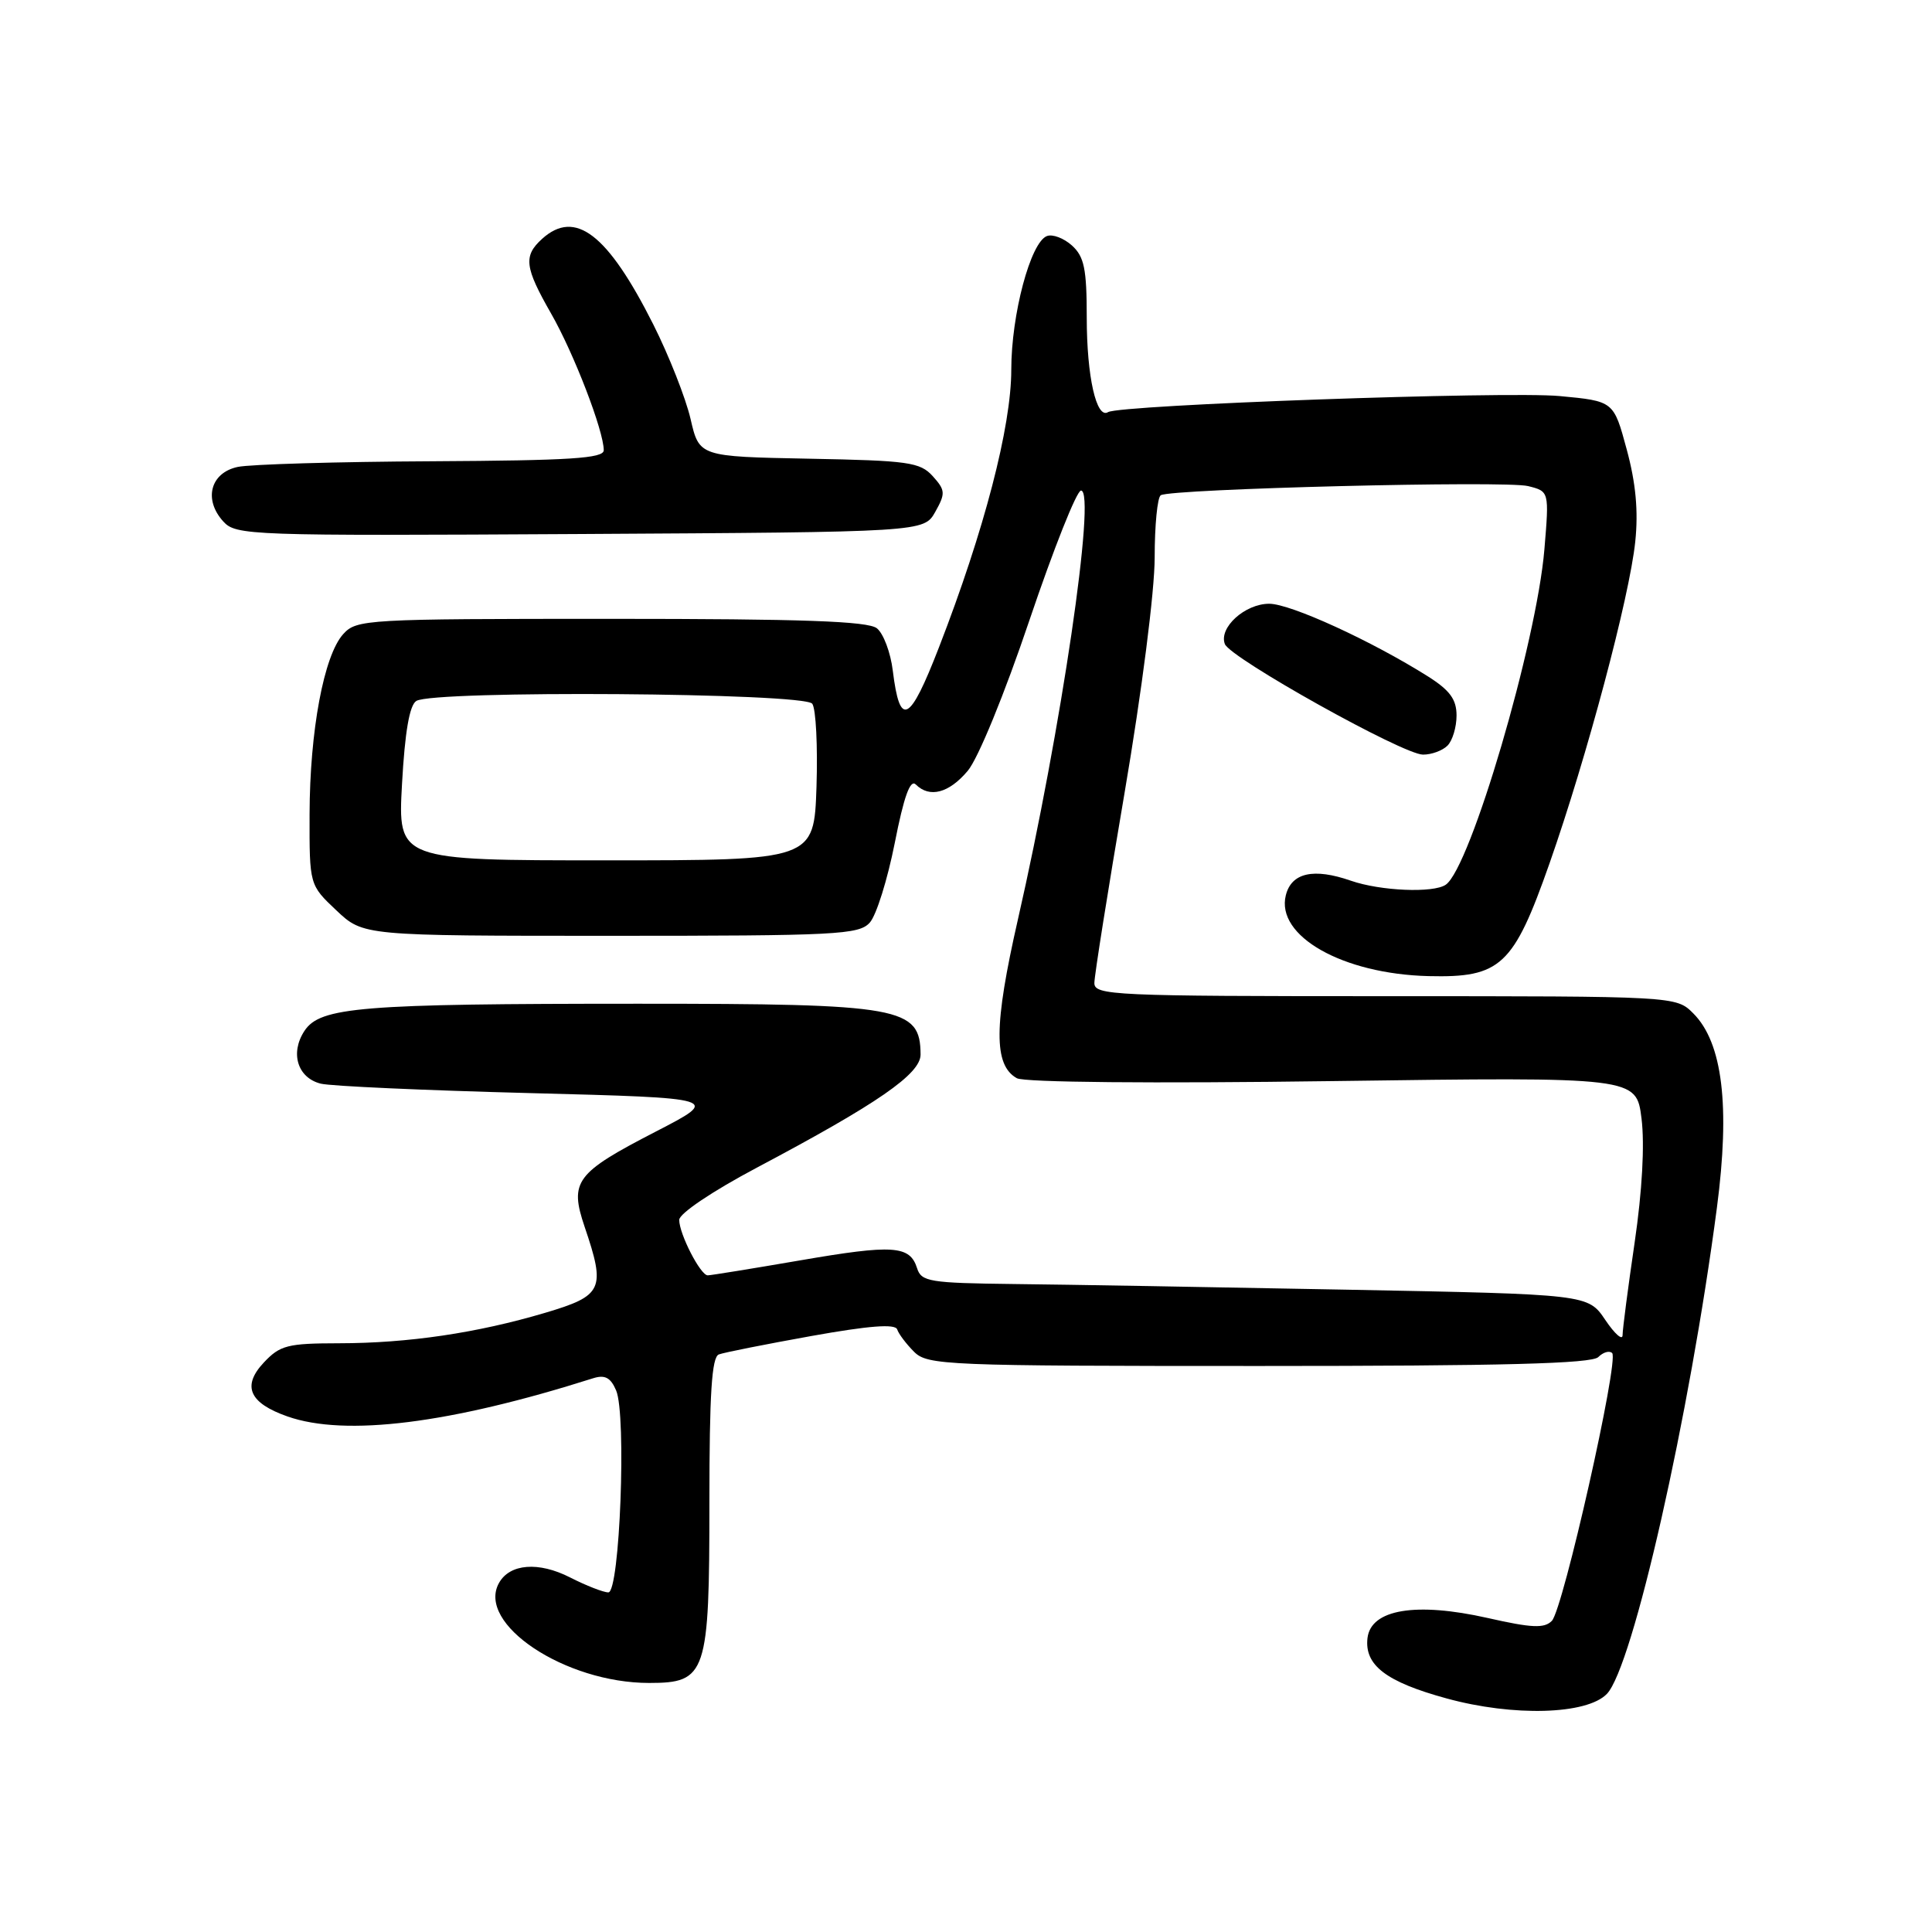 <?xml version="1.0" encoding="UTF-8" standalone="no"?>
<!DOCTYPE svg PUBLIC "-//W3C//DTD SVG 1.1//EN" "http://www.w3.org/Graphics/SVG/1.1/DTD/svg11.dtd" >
<svg xmlns="http://www.w3.org/2000/svg" xmlns:xlink="http://www.w3.org/1999/xlink" version="1.1" viewBox="0 0 256 256">
 <g >
 <path fill="currentColor"
d=" M 212.92 224.45 C 216.35 220.89 223.88 187.62 227.50 160.02 C 229.27 146.55 228.25 138.16 224.37 134.28 C 222.09 132.00 222.09 132.00 183.55 132.00 C 147.50 132.00 145.00 131.89 145.01 130.25 C 145.01 129.29 146.81 117.95 149.01 105.06 C 151.31 91.56 153.00 78.33 153.00 73.87 C 153.00 69.61 153.36 65.89 153.81 65.62 C 155.19 64.77 199.52 63.66 202.48 64.41 C 205.28 65.11 205.28 65.11 204.64 72.80 C 203.60 85.19 194.84 114.99 191.57 117.23 C 189.93 118.36 182.92 118.06 179.00 116.70 C 174.06 114.98 171.13 115.64 170.38 118.62 C 169.02 124.03 177.91 129.06 189.30 129.34 C 198.85 129.57 200.54 128.00 205.32 114.40 C 210.27 100.30 215.91 79.15 216.68 71.77 C 217.10 67.73 216.76 64.02 215.55 59.56 C 213.82 53.15 213.82 53.15 206.66 52.48 C 199.55 51.82 148.40 53.64 146.82 54.61 C 145.28 55.56 144.00 49.89 144.00 42.09 C 144.00 35.63 143.67 34.01 142.04 32.53 C 140.96 31.56 139.47 30.99 138.72 31.28 C 136.55 32.11 134.00 41.67 134.00 48.99 C 134.00 56.54 130.42 70.30 124.42 85.77 C 120.52 95.83 119.24 96.48 118.30 88.87 C 118.01 86.47 117.06 83.94 116.19 83.25 C 115.00 82.31 106.38 82.00 80.96 82.00 C 48.46 82.00 47.25 82.07 45.48 84.02 C 42.91 86.86 41.05 96.85 41.02 107.88 C 41.00 117.26 41.00 117.26 44.57 120.63 C 48.14 124.00 48.14 124.00 80.92 124.00 C 110.87 124.00 113.82 123.85 115.25 122.25 C 116.12 121.29 117.60 116.54 118.56 111.70 C 119.77 105.54 120.61 103.21 121.35 103.95 C 123.17 105.77 125.74 105.10 128.23 102.14 C 129.61 100.50 133.11 91.96 136.42 82.14 C 139.61 72.71 142.67 65.00 143.24 65.00 C 145.28 65.00 140.60 96.78 134.87 121.87 C 131.68 135.87 131.64 141.14 134.74 142.87 C 135.72 143.42 152.65 143.58 176.61 143.25 C 216.82 142.70 216.82 142.70 217.51 148.21 C 217.94 151.67 217.60 157.81 216.60 164.63 C 215.72 170.62 215.00 176.15 215.00 176.91 C 215.00 177.67 213.97 176.77 212.71 174.90 C 210.42 171.50 210.42 171.50 178.46 170.89 C 160.88 170.55 141.02 170.21 134.32 170.14 C 123.18 170.01 122.08 169.83 121.52 168.05 C 120.56 165.02 118.36 164.88 106.00 167.01 C 99.67 168.10 94.17 168.99 93.78 168.99 C 92.82 169.00 90.00 163.51 90.00 161.64 C 90.00 160.80 94.40 157.84 100.25 154.74 C 116.31 146.23 122.00 142.30 121.98 139.72 C 121.94 133.44 119.48 133.00 84.58 133.00 C 47.76 133.00 42.42 133.43 40.34 136.60 C 38.41 139.54 39.43 142.82 42.50 143.59 C 43.81 143.92 56.26 144.48 70.19 144.84 C 95.50 145.50 95.50 145.50 86.86 149.96 C 76.26 155.43 75.43 156.54 77.47 162.57 C 80.28 170.84 79.89 171.68 72.25 173.95 C 63.22 176.63 54.10 177.98 44.92 177.99 C 38.11 178.00 37.11 178.25 34.96 180.54 C 32.03 183.66 33.02 185.91 38.10 187.69 C 45.77 190.38 59.62 188.65 78.58 182.63 C 80.15 182.13 80.91 182.53 81.64 184.24 C 83.03 187.48 82.13 211.00 80.61 211.00 C 79.96 211.00 77.68 210.11 75.54 209.02 C 71.37 206.89 67.55 207.19 66.12 209.75 C 63.09 215.16 74.87 223.00 86.01 223.00 C 93.62 223.00 94.00 221.85 94.00 199.00 C 94.00 184.67 94.31 179.82 95.25 179.47 C 95.94 179.21 101.45 178.12 107.50 177.03 C 115.15 175.66 118.61 175.39 118.88 176.15 C 119.08 176.76 120.09 178.09 121.12 179.12 C 122.90 180.90 125.31 181.00 166.80 181.00 C 199.19 181.00 210.91 180.69 211.78 179.82 C 212.43 179.17 213.26 178.93 213.62 179.29 C 214.56 180.22 207.12 213.24 205.63 214.77 C 204.63 215.79 202.99 215.72 197.12 214.39 C 187.62 212.25 181.65 213.24 181.20 217.05 C 180.78 220.65 183.67 222.86 191.68 225.05 C 200.52 227.48 210.27 227.20 212.92 224.45 Z  M 191.80 98.80 C 192.46 98.14 193.00 96.35 193.00 94.81 C 193.00 92.67 192.12 91.47 189.20 89.62 C 181.74 84.92 171.00 80.00 168.18 80.00 C 164.96 80.00 161.47 83.17 162.30 85.34 C 163.02 87.20 185.91 99.99 188.55 99.99 C 189.68 100.00 191.14 99.46 191.80 98.80 Z  M 123.93 67.82 C 125.30 65.37 125.27 64.96 123.59 63.09 C 121.91 61.24 120.37 61.03 107.19 60.78 C 92.65 60.50 92.65 60.50 91.50 55.50 C 90.86 52.75 88.64 47.12 86.57 43.00 C 80.52 30.99 76.22 27.68 71.83 31.65 C 69.33 33.92 69.51 35.40 73.02 41.54 C 76.04 46.81 80.00 57.10 80.00 59.66 C 80.00 60.74 75.57 61.02 57.25 61.12 C 44.74 61.18 33.15 61.52 31.50 61.87 C 27.88 62.64 26.94 66.18 29.58 69.09 C 31.26 70.95 32.99 71.01 76.88 70.76 C 122.42 70.50 122.42 70.50 123.93 67.82 Z  M 53.27 103.86 C 53.65 97.00 54.26 93.45 55.16 92.88 C 57.44 91.44 106.60 91.79 107.63 93.25 C 108.12 93.94 108.36 98.89 108.19 104.25 C 107.86 114.00 107.86 114.00 80.29 114.00 C 52.71 114.00 52.71 114.00 53.27 103.86 Z "/>
</g>
</svg>